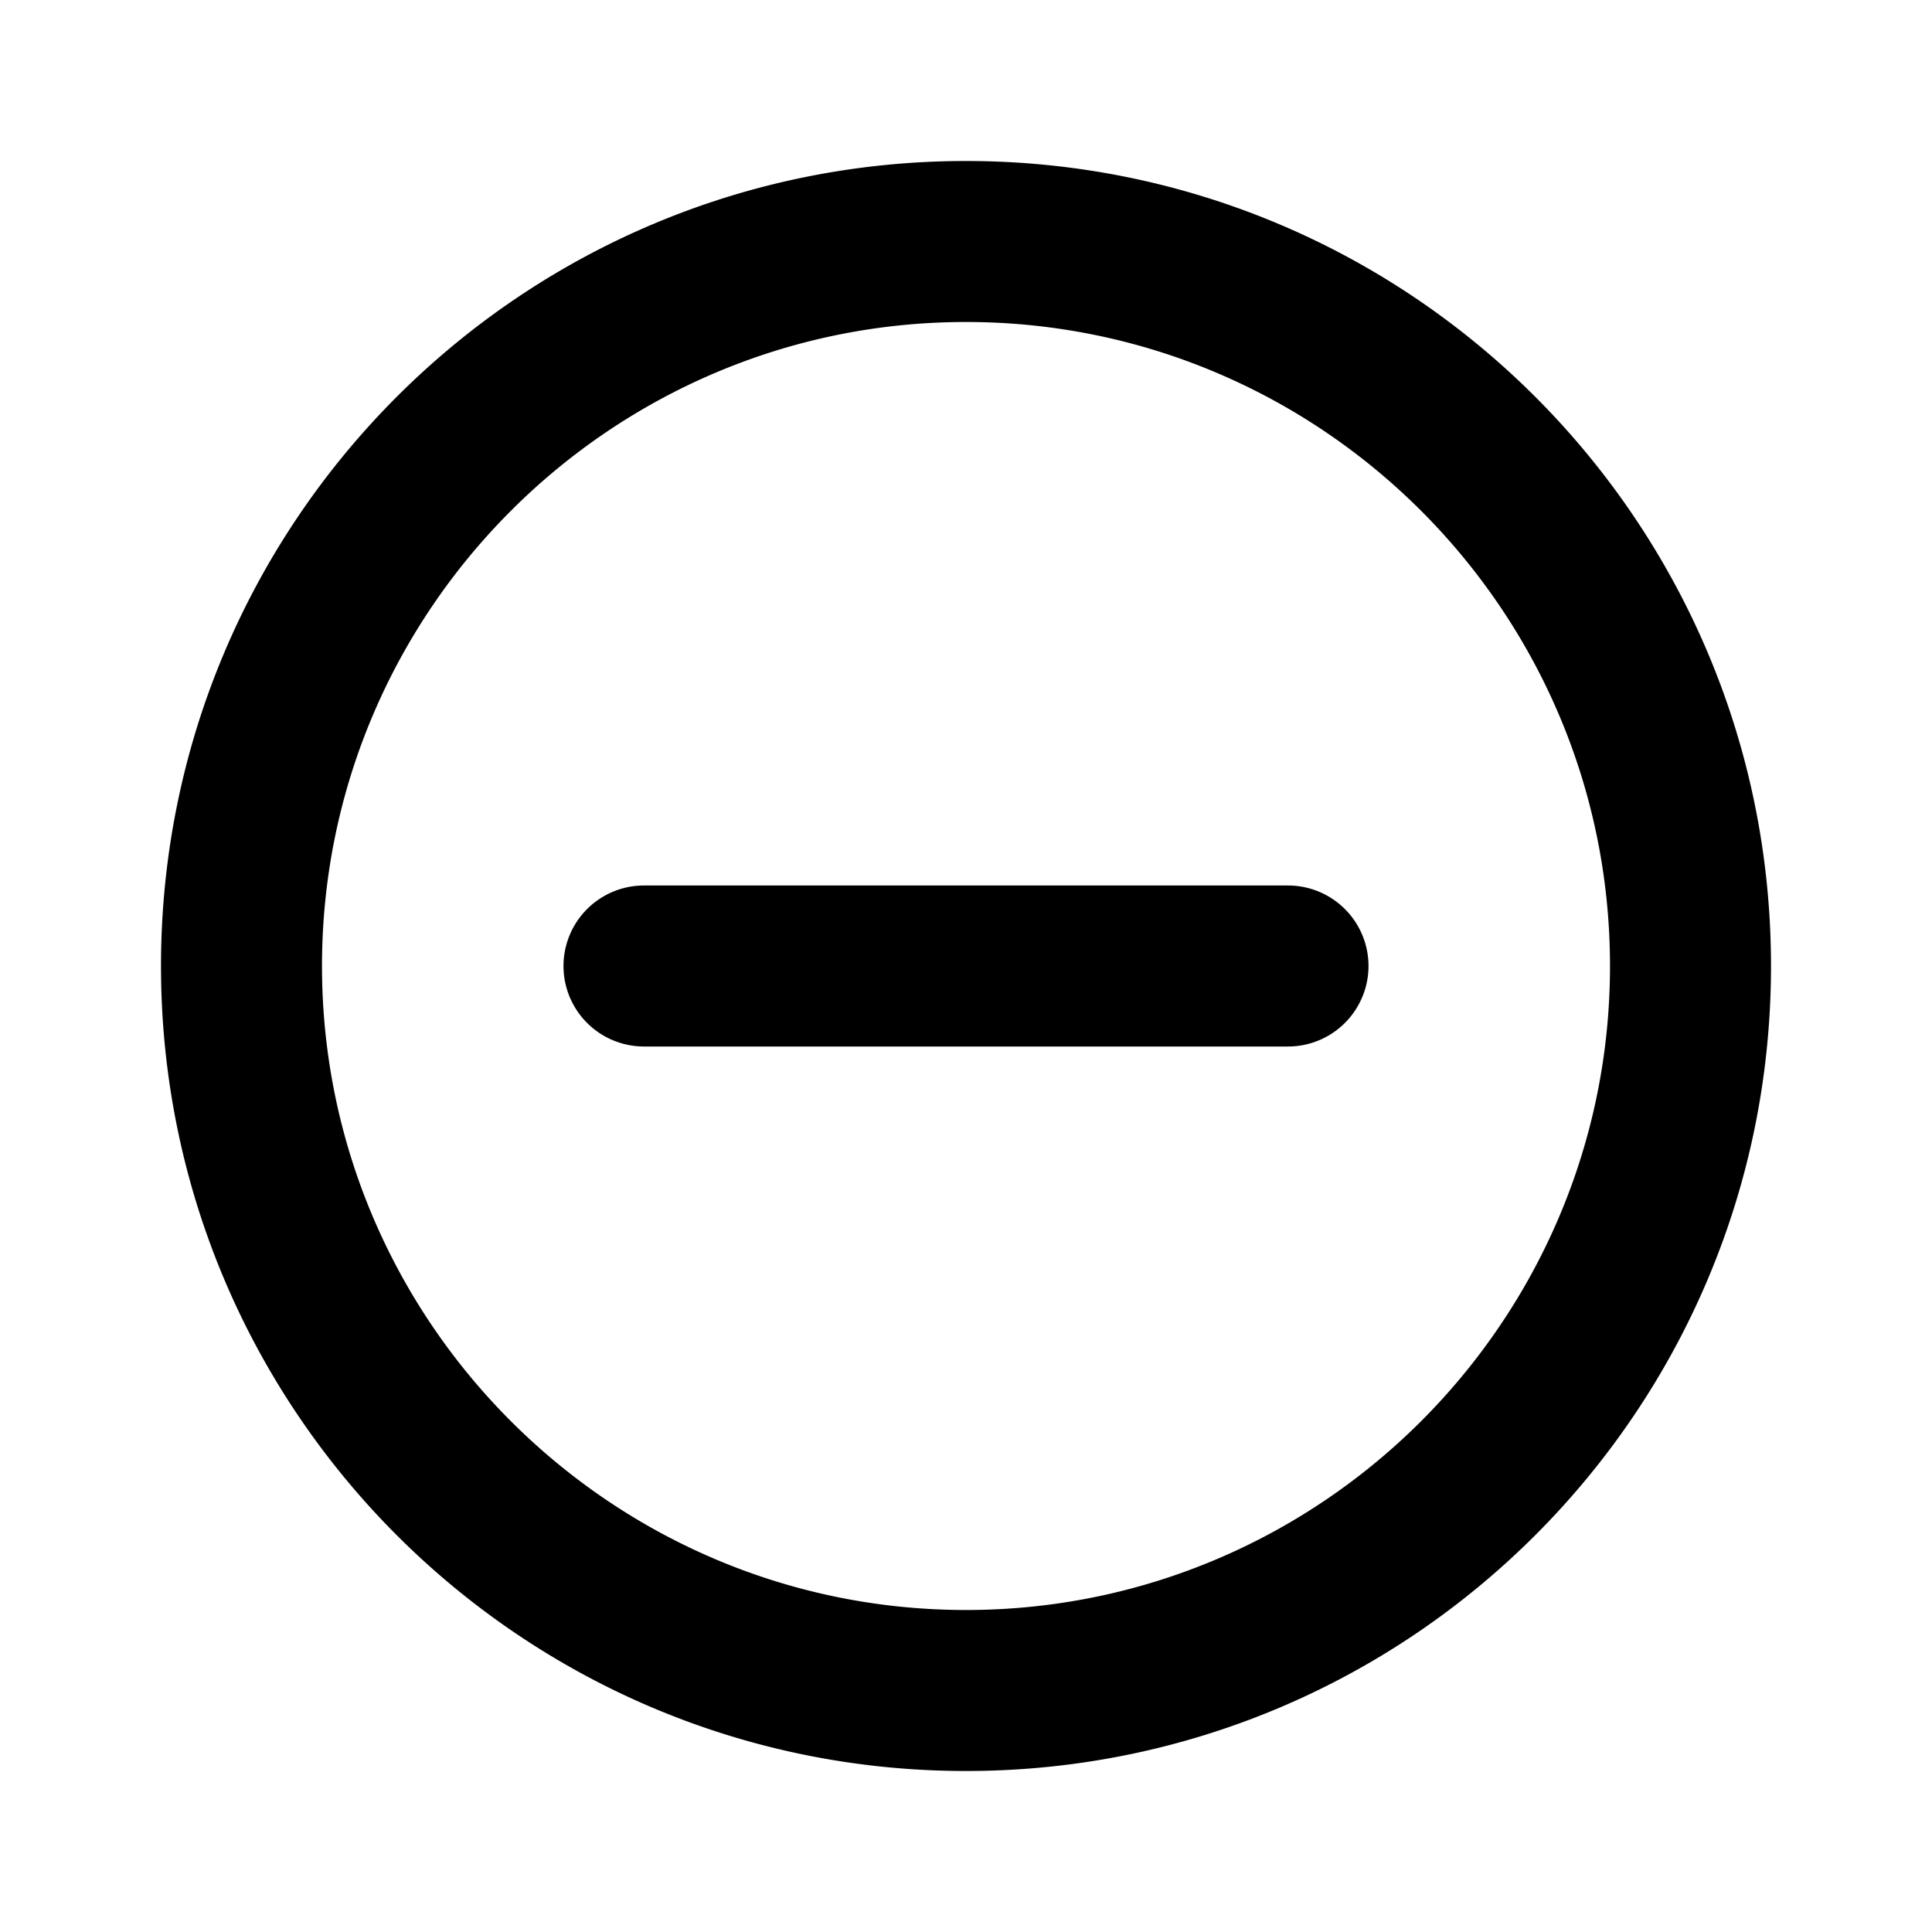 <svg xmlns="http://www.w3.org/2000/svg" width="24" height="24" fill="none" viewBox="0 0 24 24"><path fill="#313234" fill-rule="evenodd" d="M4 12c0 4.411 3.59 8 8 8s8-3.589 8-8-3.589-8-8-8-8 3.59-8 8m-2 0C2 6.477 6.477 2 12 2s10 4.477 10 10-4.477 10-10 10S2 17.523 2 12m6-1a1 1 0 1 0 0 2h8a1 1 0 1 0 0-2z" clip-rule="evenodd" style="fill:#313234;fill:color(display-p3 .192 .196 .204);fill-opacity:1"/></svg>